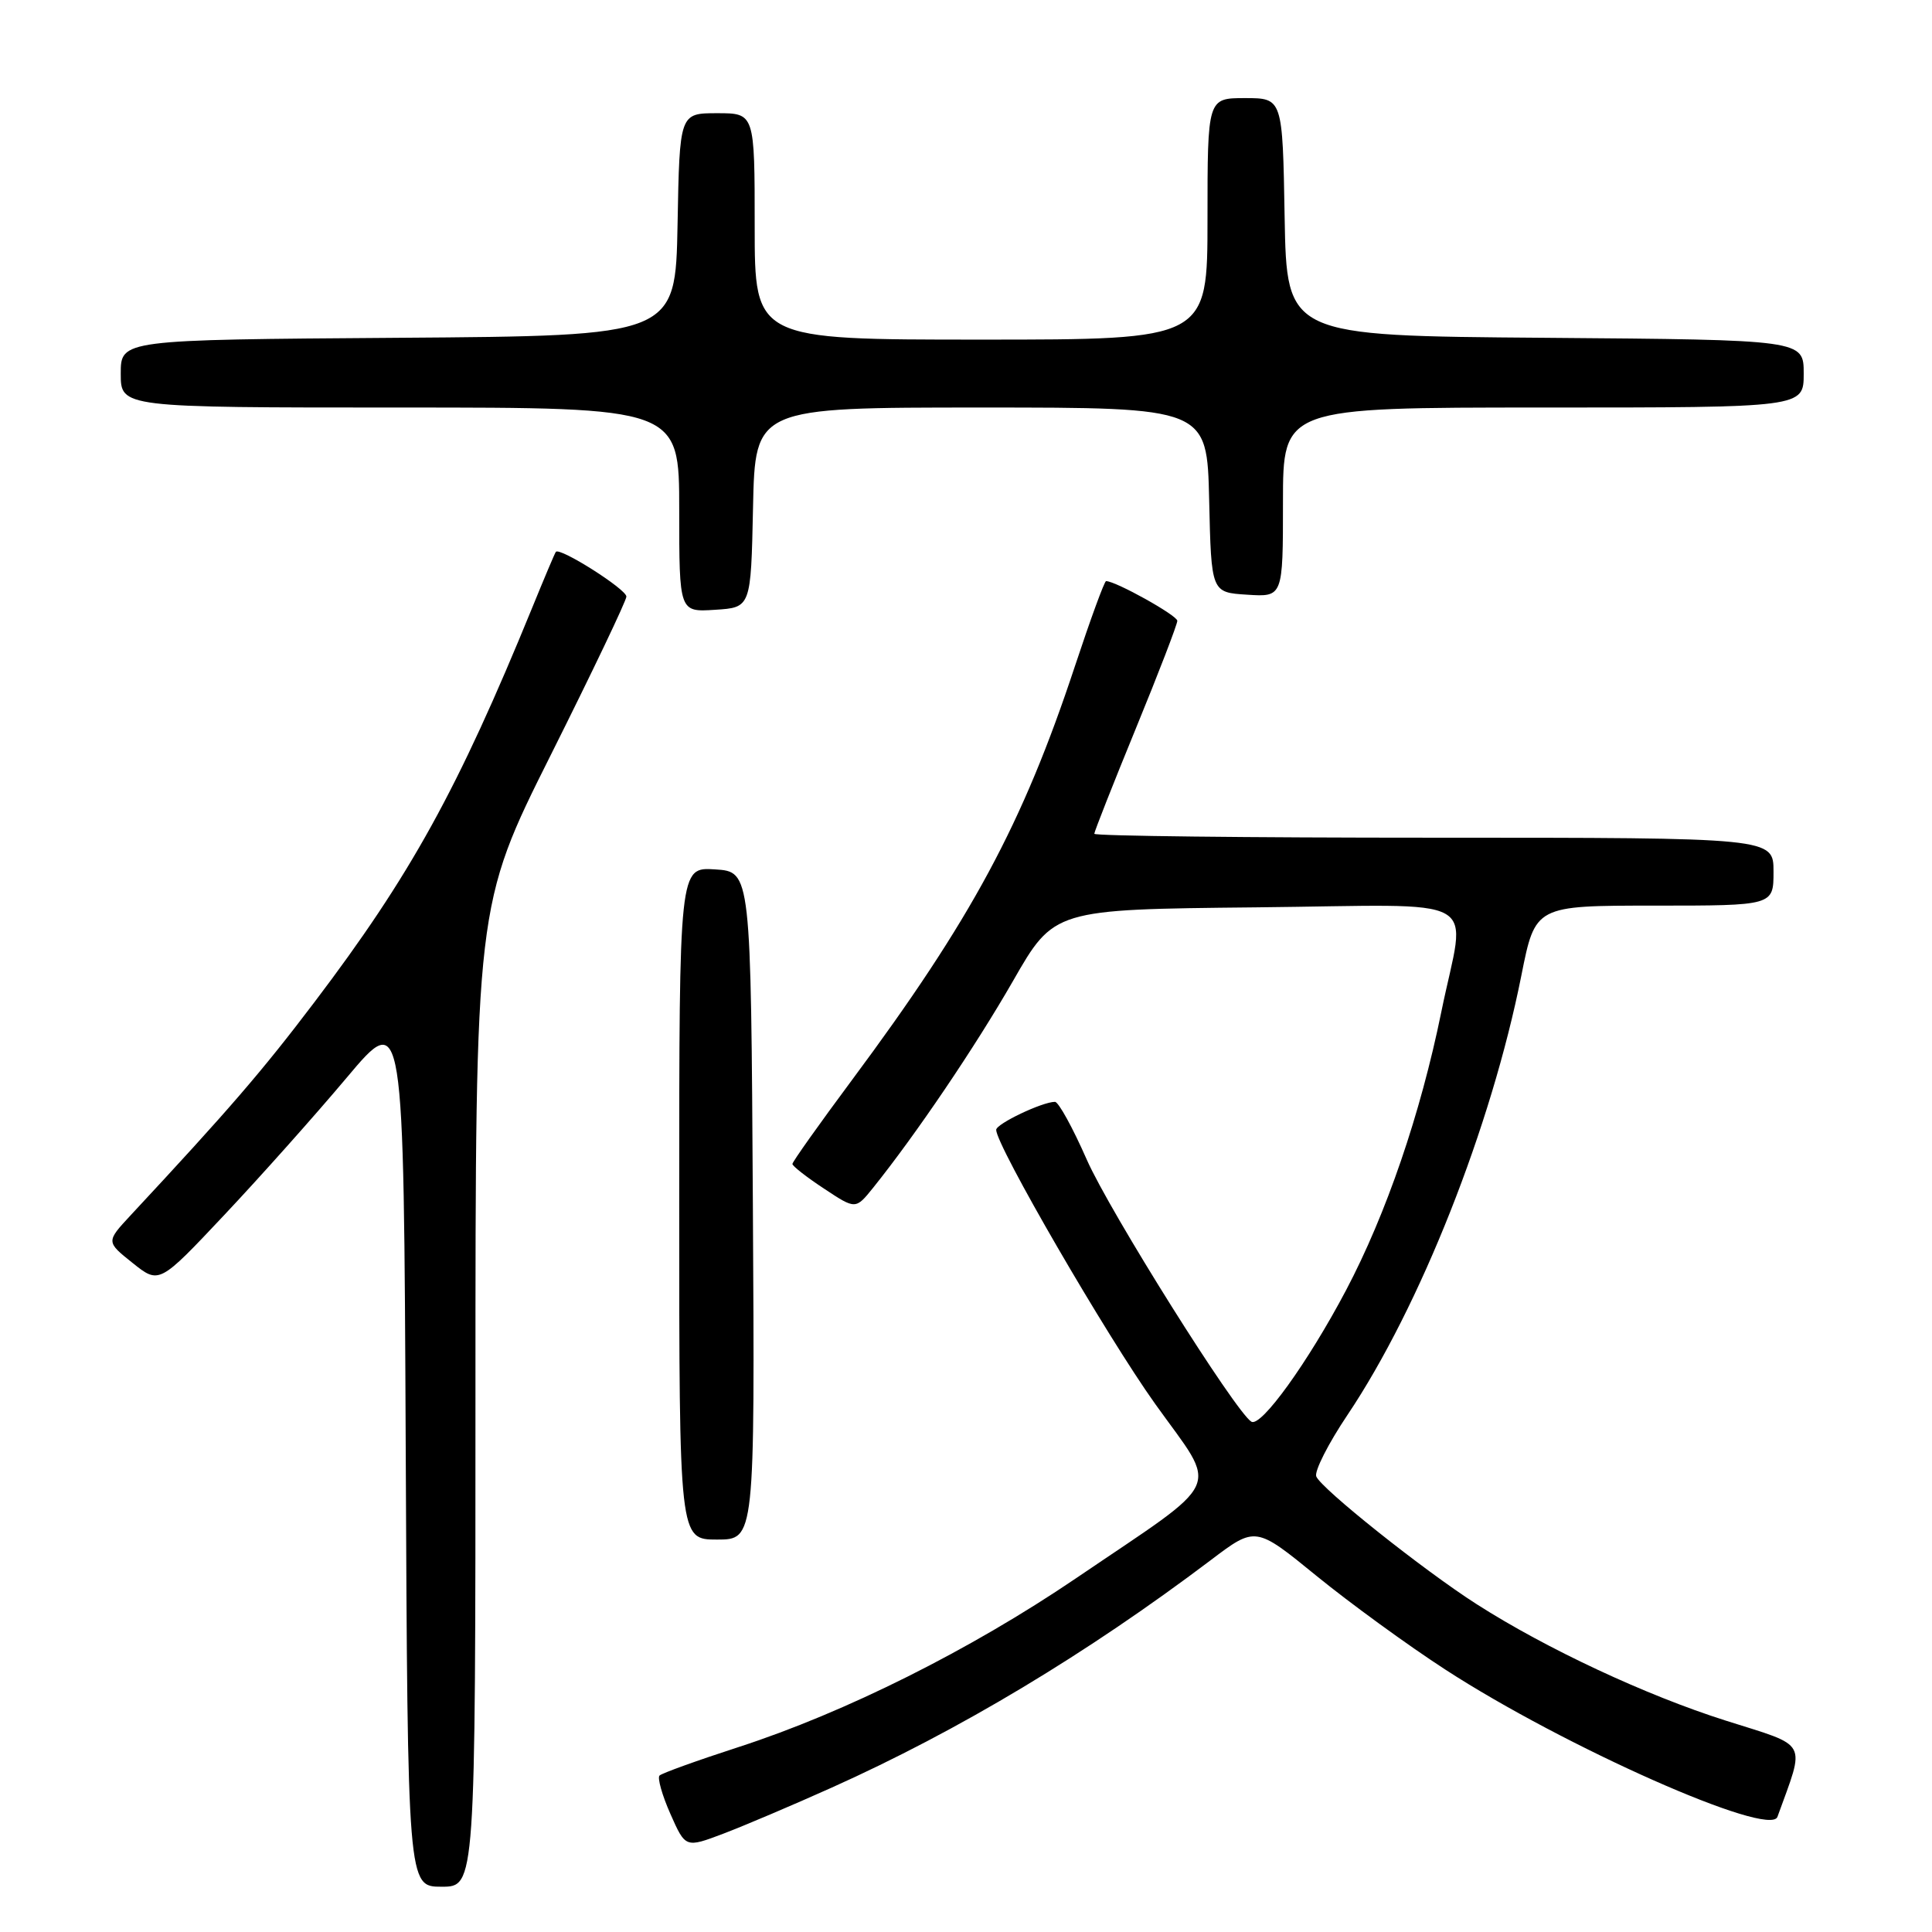 <?xml version="1.0" encoding="UTF-8" standalone="no"?>
<!DOCTYPE svg PUBLIC "-//W3C//DTD SVG 1.1//EN" "http://www.w3.org/Graphics/SVG/1.1/DTD/svg11.dtd" >
<svg xmlns="http://www.w3.org/2000/svg" xmlns:xlink="http://www.w3.org/1999/xlink" version="1.1" viewBox="0 0 256 256">
 <g >
 <path fill="currentColor"
d=" M 63.00 184.99 C 63.00 119.98 63.00 119.98 73.00 100.00 C 78.50 89.01 83.00 79.58 83.00 79.05 C 83.00 78.07 74.13 72.45 73.65 73.13 C 73.50 73.33 72.10 76.65 70.53 80.50 C 60.65 104.67 54.41 115.98 41.62 132.85 C 34.70 141.98 30.36 147.01 17.32 161.02 C 14.05 164.54 14.05 164.54 17.57 167.35 C 21.09 170.16 21.09 170.16 29.72 160.99 C 34.47 155.95 41.76 147.77 45.93 142.81 C 53.50 133.80 53.50 133.80 53.76 191.90 C 54.02 250.00 54.02 250.00 58.51 250.00 C 63.00 250.00 63.00 250.00 63.00 184.99 Z  M 110.18 236.88 C 127.07 229.30 144.01 219.13 160.44 206.72 C 166.37 202.23 166.37 202.23 174.44 208.81 C 178.87 212.42 186.55 218.01 191.50 221.22 C 207.30 231.48 234.51 243.54 235.52 240.74 C 239.23 230.47 239.79 231.52 228.67 227.99 C 218.10 224.64 204.90 218.47 195.66 212.56 C 188.58 208.03 175.03 197.23 174.41 195.63 C 174.15 194.94 176.00 191.28 178.54 187.50 C 188.18 173.13 197.60 149.31 201.59 129.25 C 203.43 120.00 203.43 120.00 219.21 120.00 C 235.00 120.00 235.00 120.00 235.00 115.50 C 235.00 111.00 235.00 111.00 190.00 111.00 C 165.25 111.00 145.00 110.77 145.00 110.48 C 145.00 110.20 147.47 103.93 150.50 96.54 C 153.53 89.16 156.00 82.73 156.00 82.26 C 156.00 81.55 147.84 77.00 146.56 77.00 C 146.34 77.00 144.49 82.06 142.44 88.25 C 135.50 109.23 128.74 121.78 112.89 143.11 C 108.55 148.95 105.00 153.95 105.00 154.23 C 105.00 154.51 106.88 155.98 109.19 157.50 C 113.37 160.27 113.37 160.27 115.69 157.39 C 121.39 150.29 129.20 138.74 134.22 130.00 C 139.66 120.50 139.66 120.50 166.33 120.23 C 197.34 119.92 194.23 118.17 190.98 134.09 C 188.22 147.62 183.69 160.85 178.36 170.96 C 173.32 180.51 167.08 189.17 165.81 188.38 C 163.69 187.07 147.02 160.52 144.00 153.65 C 142.15 149.44 140.26 146.00 139.79 146.00 C 138.12 146.00 132.00 148.91 132.00 149.71 C 132.00 151.79 146.61 176.98 153.07 186.03 C 161.51 197.85 162.55 195.57 142.50 209.18 C 128.59 218.61 112.01 226.91 97.88 231.49 C 92.42 233.26 87.70 234.96 87.39 235.27 C 87.09 235.58 87.73 237.87 88.83 240.35 C 90.83 244.87 90.83 244.87 95.85 242.97 C 98.61 241.92 105.06 239.18 110.18 236.88 Z  M 99.76 159.75 C 99.50 115.50 99.50 115.50 94.75 115.20 C 90.00 114.89 90.00 114.89 90.00 159.45 C 90.00 204.00 90.00 204.00 95.01 204.00 C 100.02 204.00 100.02 204.00 99.76 159.75 Z  M 99.78 67.25 C 100.06 54.00 100.06 54.00 130.00 54.00 C 159.94 54.00 159.94 54.00 160.22 66.25 C 160.50 78.50 160.50 78.50 165.25 78.80 C 170.00 79.11 170.00 79.11 170.00 66.55 C 170.00 54.00 170.00 54.00 204.50 54.00 C 239.00 54.00 239.00 54.00 239.00 49.51 C 239.00 45.03 239.00 45.03 204.75 44.76 C 170.50 44.50 170.50 44.50 170.22 28.75 C 169.95 13.00 169.95 13.00 164.97 13.00 C 160.00 13.00 160.00 13.00 160.00 29.00 C 160.00 45.00 160.00 45.00 130.00 45.00 C 100.00 45.00 100.00 45.00 100.00 30.00 C 100.00 15.00 100.00 15.00 95.03 15.00 C 90.05 15.00 90.05 15.00 89.78 29.75 C 89.50 44.50 89.50 44.50 52.75 44.76 C 16.00 45.02 16.00 45.02 16.00 49.51 C 16.00 54.00 16.00 54.00 53.00 54.00 C 90.00 54.00 90.00 54.00 90.00 67.55 C 90.00 81.11 90.00 81.11 94.75 80.80 C 99.50 80.50 99.50 80.50 99.78 67.25 Z "/>
</g>
</svg>